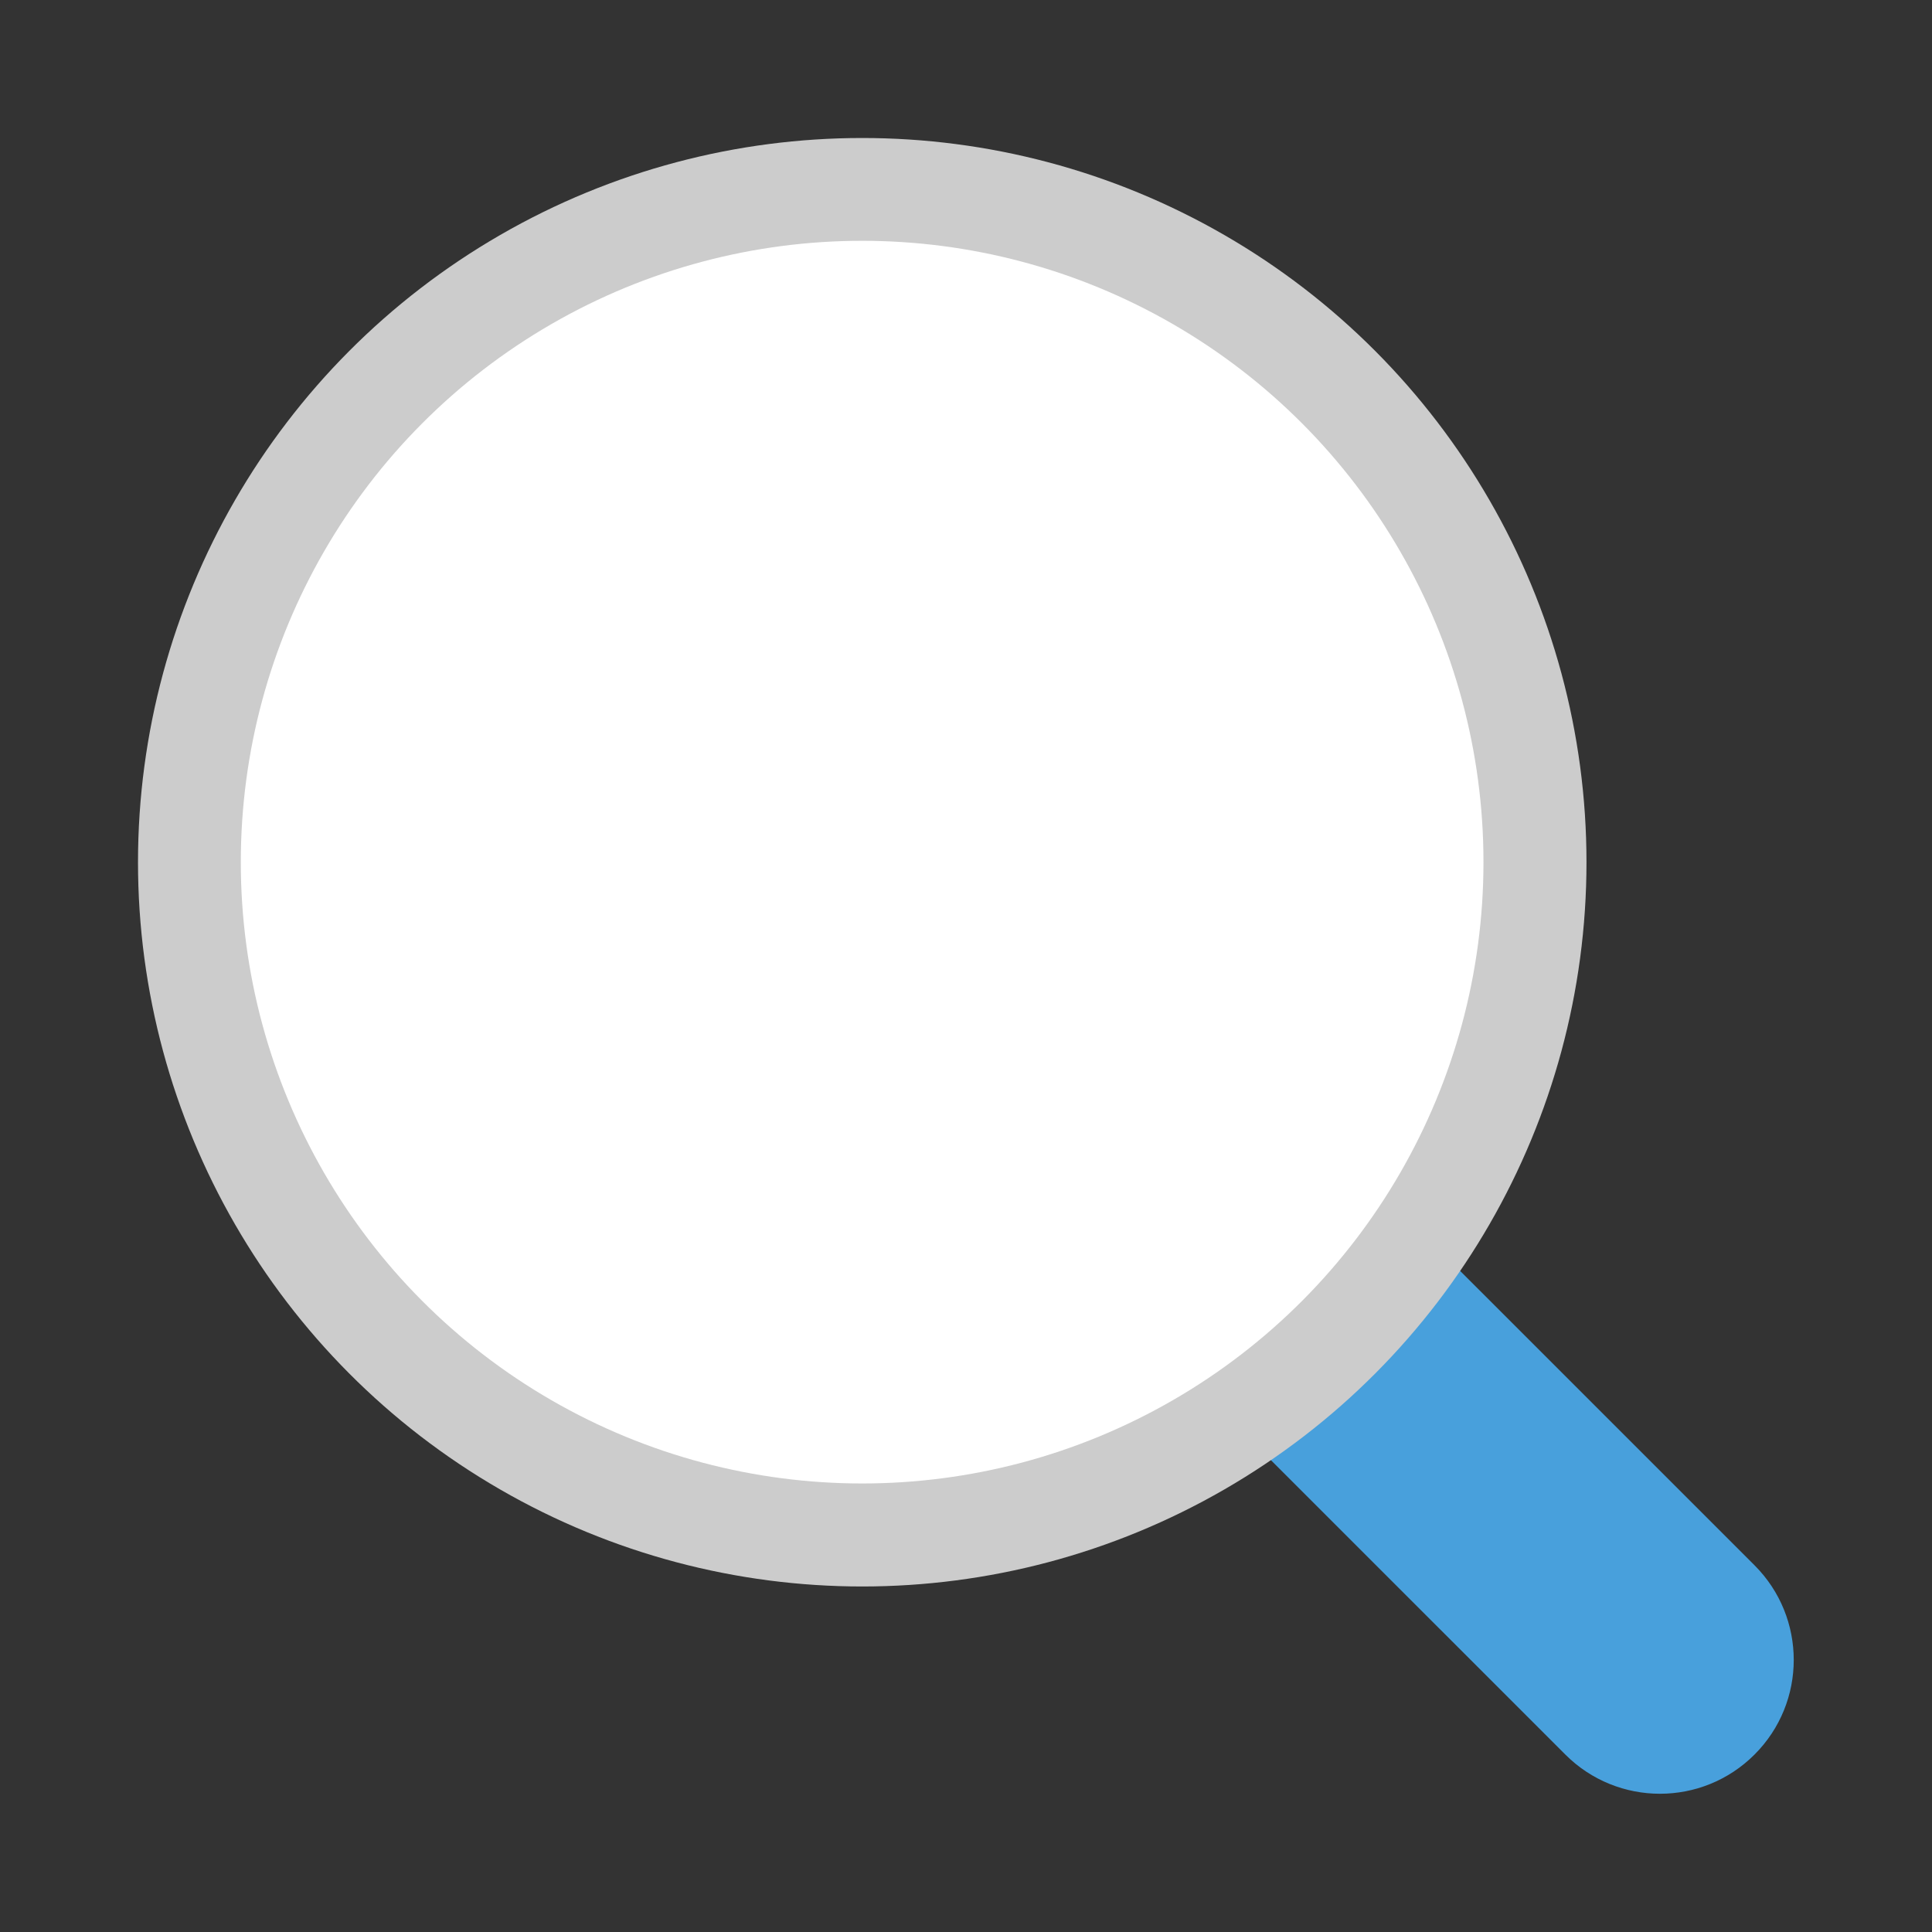 <svg width="560" height="560" viewBox="0 0 560 560" xmlns="http://www.w3.org/2000/svg"><rect x="0" y="0" width="560" height="560" fill="#333333" stroke="none"/><title>search</title><g transform="translate(40 40)" fill="none" fill-rule="evenodd"><path d="M468.57 413.715l-96.142-96.135-54.856 54.848 96.143 96.135c15.15 15.157 39.705 15.157 54.848 0 15.15-15.143 15.15-39.69.007-54.848z" fill="#48A0DC"/><circle fill="#CCC" cx="209.925" cy="209.925" r="209.925"/><circle fill="#FFF" cx="209.895" cy="209.895" r="180.097"/></g></svg>